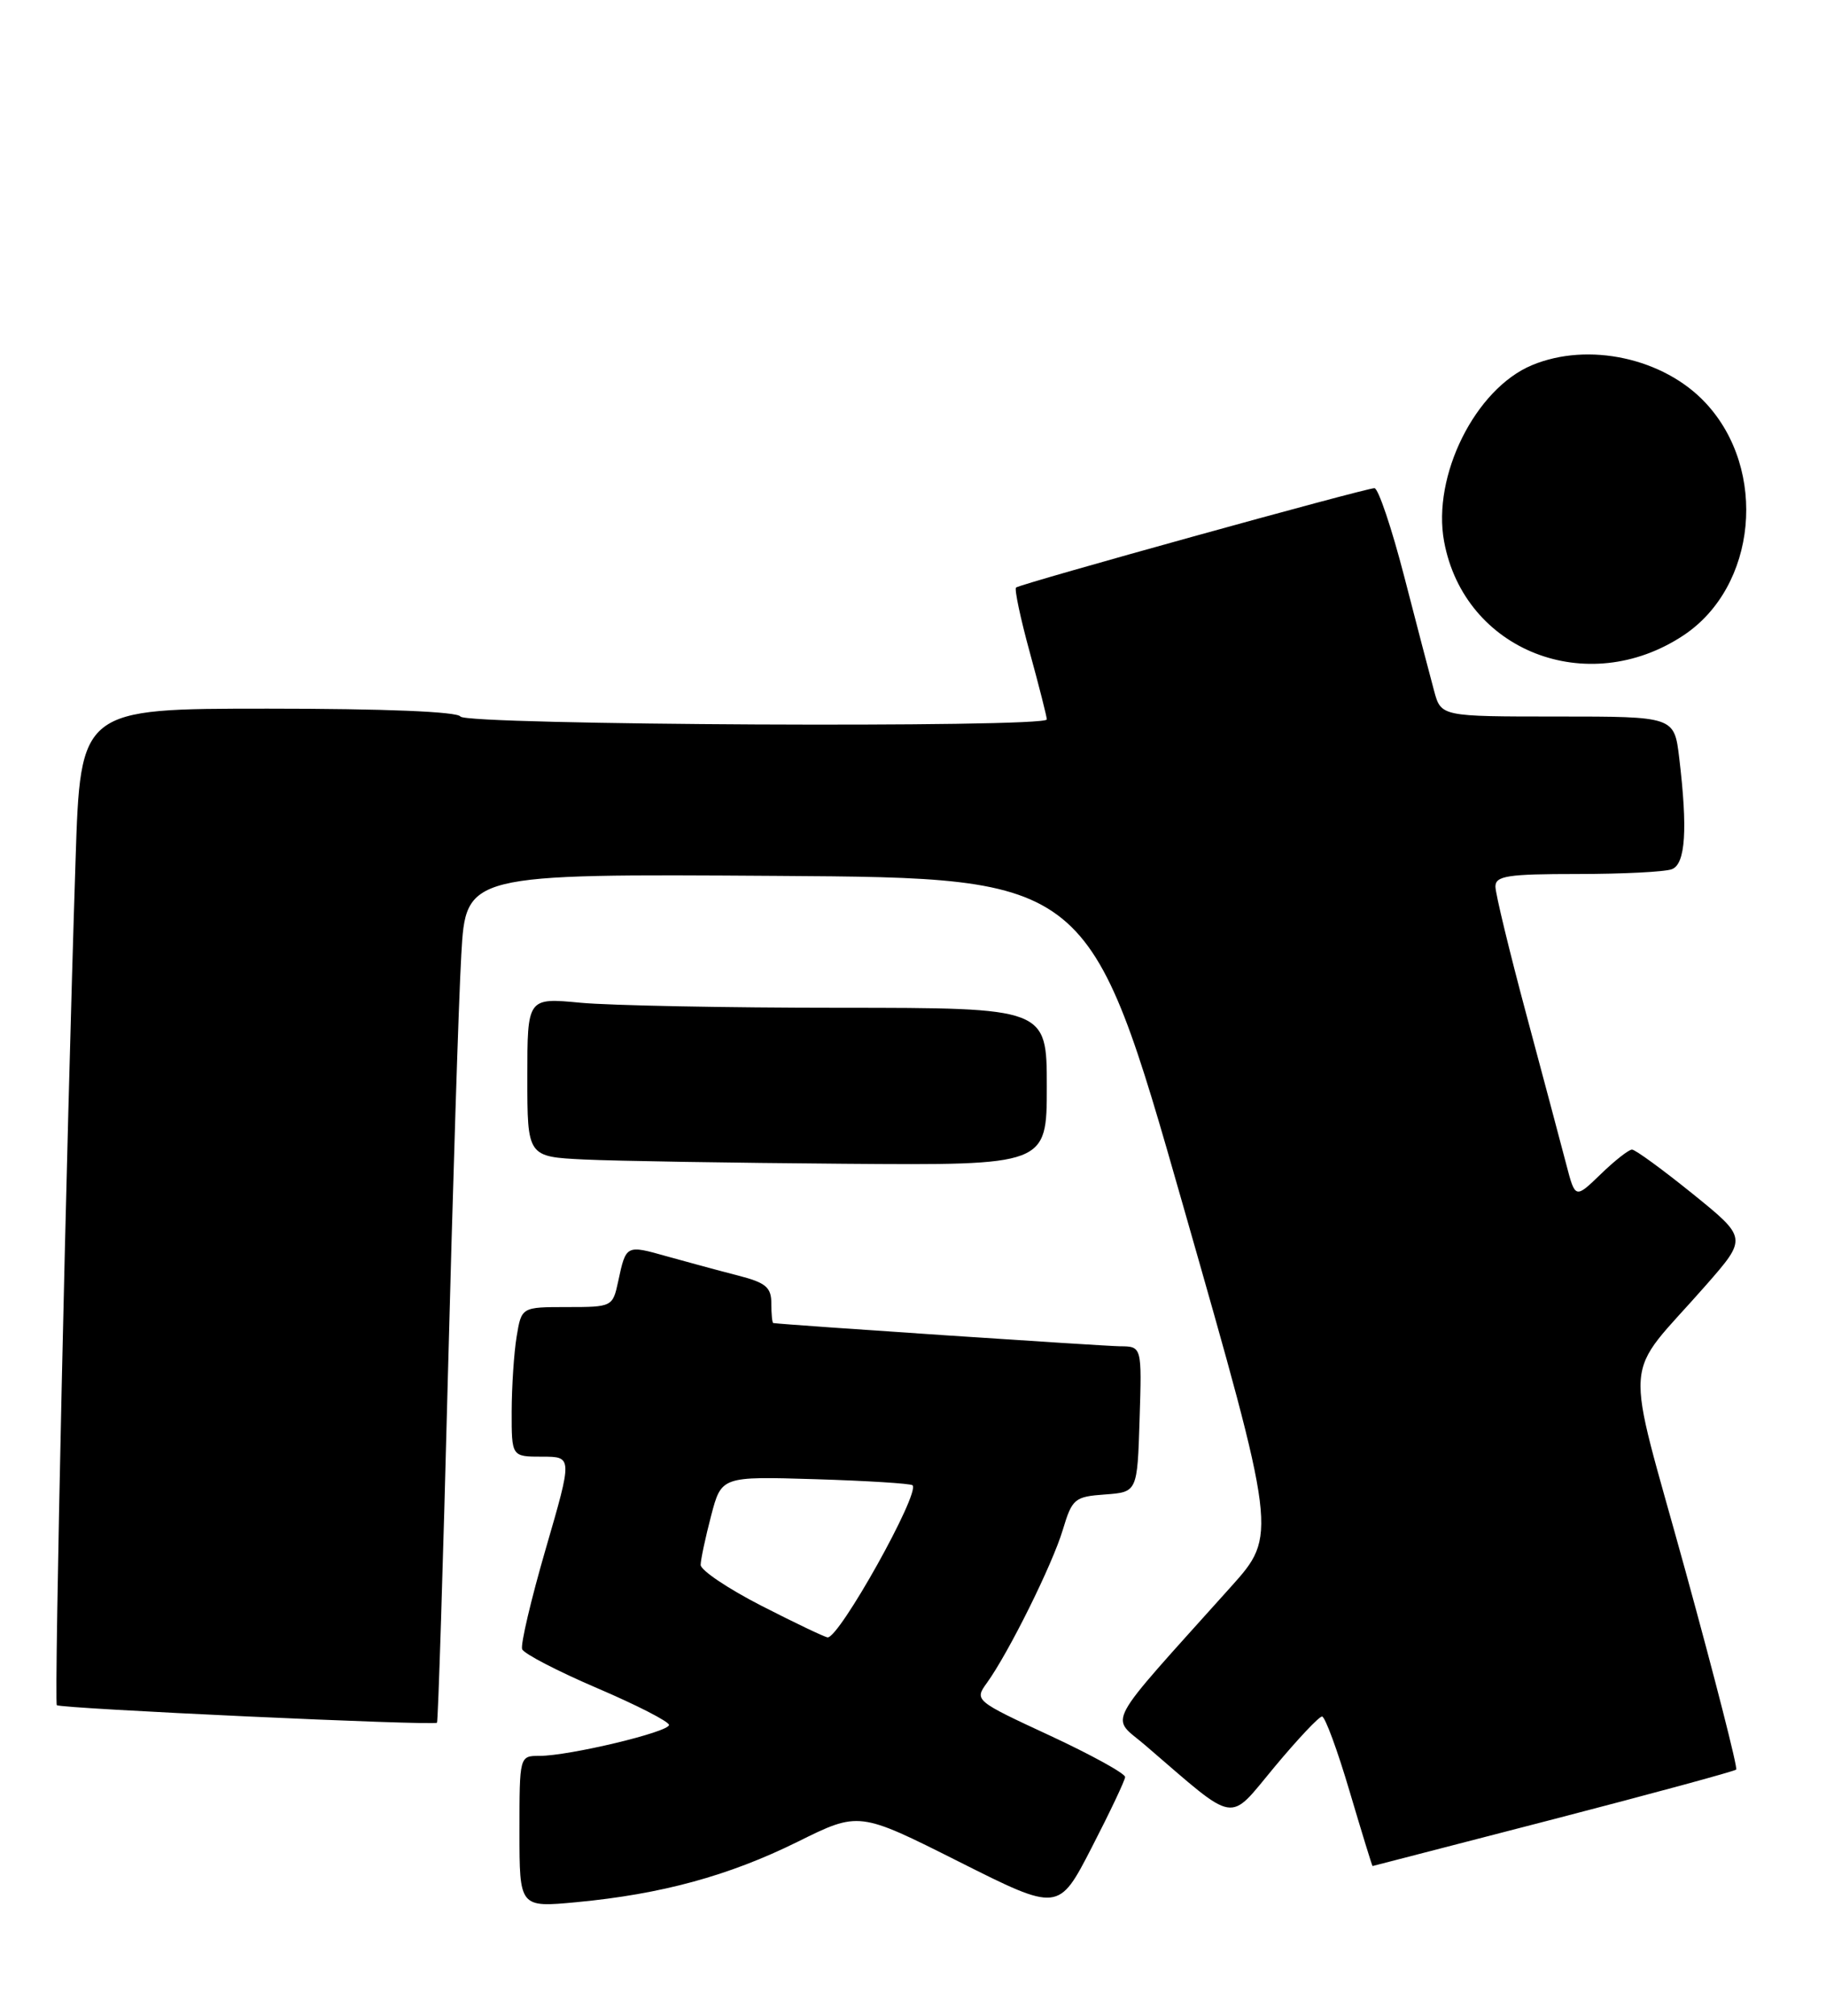<?xml version="1.0" encoding="UTF-8" standalone="no"?>
<!DOCTYPE svg PUBLIC "-//W3C//DTD SVG 1.1//EN" "http://www.w3.org/Graphics/SVG/1.1/DTD/svg11.dtd" >
<svg xmlns="http://www.w3.org/2000/svg" xmlns:xlink="http://www.w3.org/1999/xlink" version="1.1" viewBox="0 0 232 256">
 <g >
 <path fill="currentColor"
d=" M 142.95 225.69 C 142.98 225.25 138.68 222.88 133.39 220.42 C 123.86 216.00 123.79 215.94 125.39 213.73 C 128.15 209.91 133.71 198.70 135.03 194.30 C 136.22 190.34 136.52 190.08 140.39 189.80 C 144.50 189.50 144.50 189.50 144.79 180.25 C 145.08 171.00 145.08 171.00 142.29 170.98 C 140.24 170.96 99.96 168.27 98.25 168.03 C 98.11 168.02 98.00 166.89 98.00 165.54 C 98.00 163.48 97.30 162.90 93.75 161.99 C 91.41 161.39 87.36 160.29 84.74 159.56 C 79.53 158.09 79.54 158.08 78.54 162.75 C 77.85 165.96 77.77 166.00 72.05 166.00 C 66.26 166.00 66.26 166.00 65.64 169.75 C 65.30 171.81 65.02 176.09 65.01 179.25 C 65.00 185.00 65.00 185.00 68.87 185.00 C 72.74 185.00 72.74 185.00 69.34 196.70 C 67.47 203.13 66.12 208.87 66.34 209.45 C 66.57 210.03 70.86 212.25 75.88 214.40 C 80.89 216.54 85.00 218.65 85.00 219.07 C 85.00 219.97 72.31 223.00 68.55 223.00 C 66.00 223.00 66.00 223.00 66.00 232.63 C 66.00 242.26 66.00 242.26 73.25 241.58 C 84.06 240.56 92.59 238.23 101.32 233.92 C 109.13 230.05 109.13 230.05 121.82 236.43 C 134.50 242.80 134.50 242.80 138.70 234.65 C 141.01 230.17 142.92 226.14 142.95 225.69 Z  M 197.36 231.05 C 209.93 227.79 220.38 224.95 220.59 224.74 C 220.80 224.53 217.89 213.14 214.12 199.43 C 206.30 171.01 205.97 175.52 216.75 163.22 C 222.00 157.23 222.00 157.23 215.05 151.61 C 211.23 148.53 207.77 146.00 207.35 146.00 C 206.94 146.00 205.14 147.41 203.37 149.13 C 200.14 152.25 200.14 152.25 199.00 147.88 C 198.37 145.47 196.09 136.91 193.93 128.85 C 191.77 120.80 190.00 113.48 190.00 112.60 C 190.00 111.24 191.53 111.00 200.42 111.00 C 206.15 111.00 211.55 110.73 212.42 110.39 C 214.15 109.73 214.44 105.34 213.35 96.25 C 212.72 91.00 212.72 91.00 197.91 91.00 C 183.09 91.00 183.09 91.00 182.21 87.75 C 181.72 85.96 180.02 79.44 178.42 73.25 C 176.82 67.06 175.11 62.00 174.63 62.00 C 173.46 62.00 129.62 74.15 129.09 74.62 C 128.87 74.82 129.65 78.53 130.84 82.86 C 132.03 87.20 133.00 91.02 133.00 91.37 C 133.00 92.46 59.18 92.10 58.50 91.00 C 58.12 90.38 48.86 90.00 34.05 90.00 C 10.22 90.00 10.22 90.00 9.60 109.25 C 8.43 145.16 6.86 216.19 7.22 216.56 C 7.66 217.00 55.15 219.19 55.52 218.79 C 55.66 218.63 56.29 198.93 56.90 175.00 C 57.52 151.07 58.28 126.88 58.61 121.24 C 59.19 110.98 59.19 110.98 98.81 111.24 C 138.43 111.50 138.43 111.50 150.35 153.23 C 162.28 194.96 162.28 194.96 156.39 201.53 C 139.96 219.84 141.05 217.82 145.52 221.66 C 157.34 231.81 155.95 231.58 161.92 224.42 C 164.86 220.89 167.58 218.00 167.97 218.00 C 168.35 218.00 169.93 222.28 171.47 227.50 C 173.02 232.72 174.33 237.00 174.39 236.99 C 174.45 236.98 184.79 234.31 197.36 231.05 Z  M 133.00 138.00 C 133.00 128.00 133.00 128.00 106.75 127.99 C 92.31 127.99 77.46 127.70 73.75 127.35 C 67.00 126.71 67.00 126.71 67.00 136.81 C 67.00 146.91 67.00 146.91 74.25 147.26 C 78.24 147.45 93.09 147.69 107.25 147.80 C 133.00 148.00 133.00 148.00 133.00 138.00 Z  M 213.88 80.70 C 223.22 74.52 224.64 59.67 216.70 51.17 C 211.39 45.47 201.80 43.39 194.64 46.38 C 187.45 49.38 181.93 60.44 183.48 68.78 C 186.05 82.65 201.67 88.78 213.88 80.70 Z  M 96.75 203.94 C 92.49 201.76 89.01 199.42 89.02 198.74 C 89.03 198.06 89.63 195.25 90.35 192.50 C 91.66 187.50 91.66 187.50 103.58 187.86 C 110.13 188.06 115.70 188.41 115.94 188.63 C 116.95 189.58 106.63 208.06 105.15 207.95 C 104.79 207.92 101.01 206.12 96.75 203.94 Z "/>
</g>
</svg>